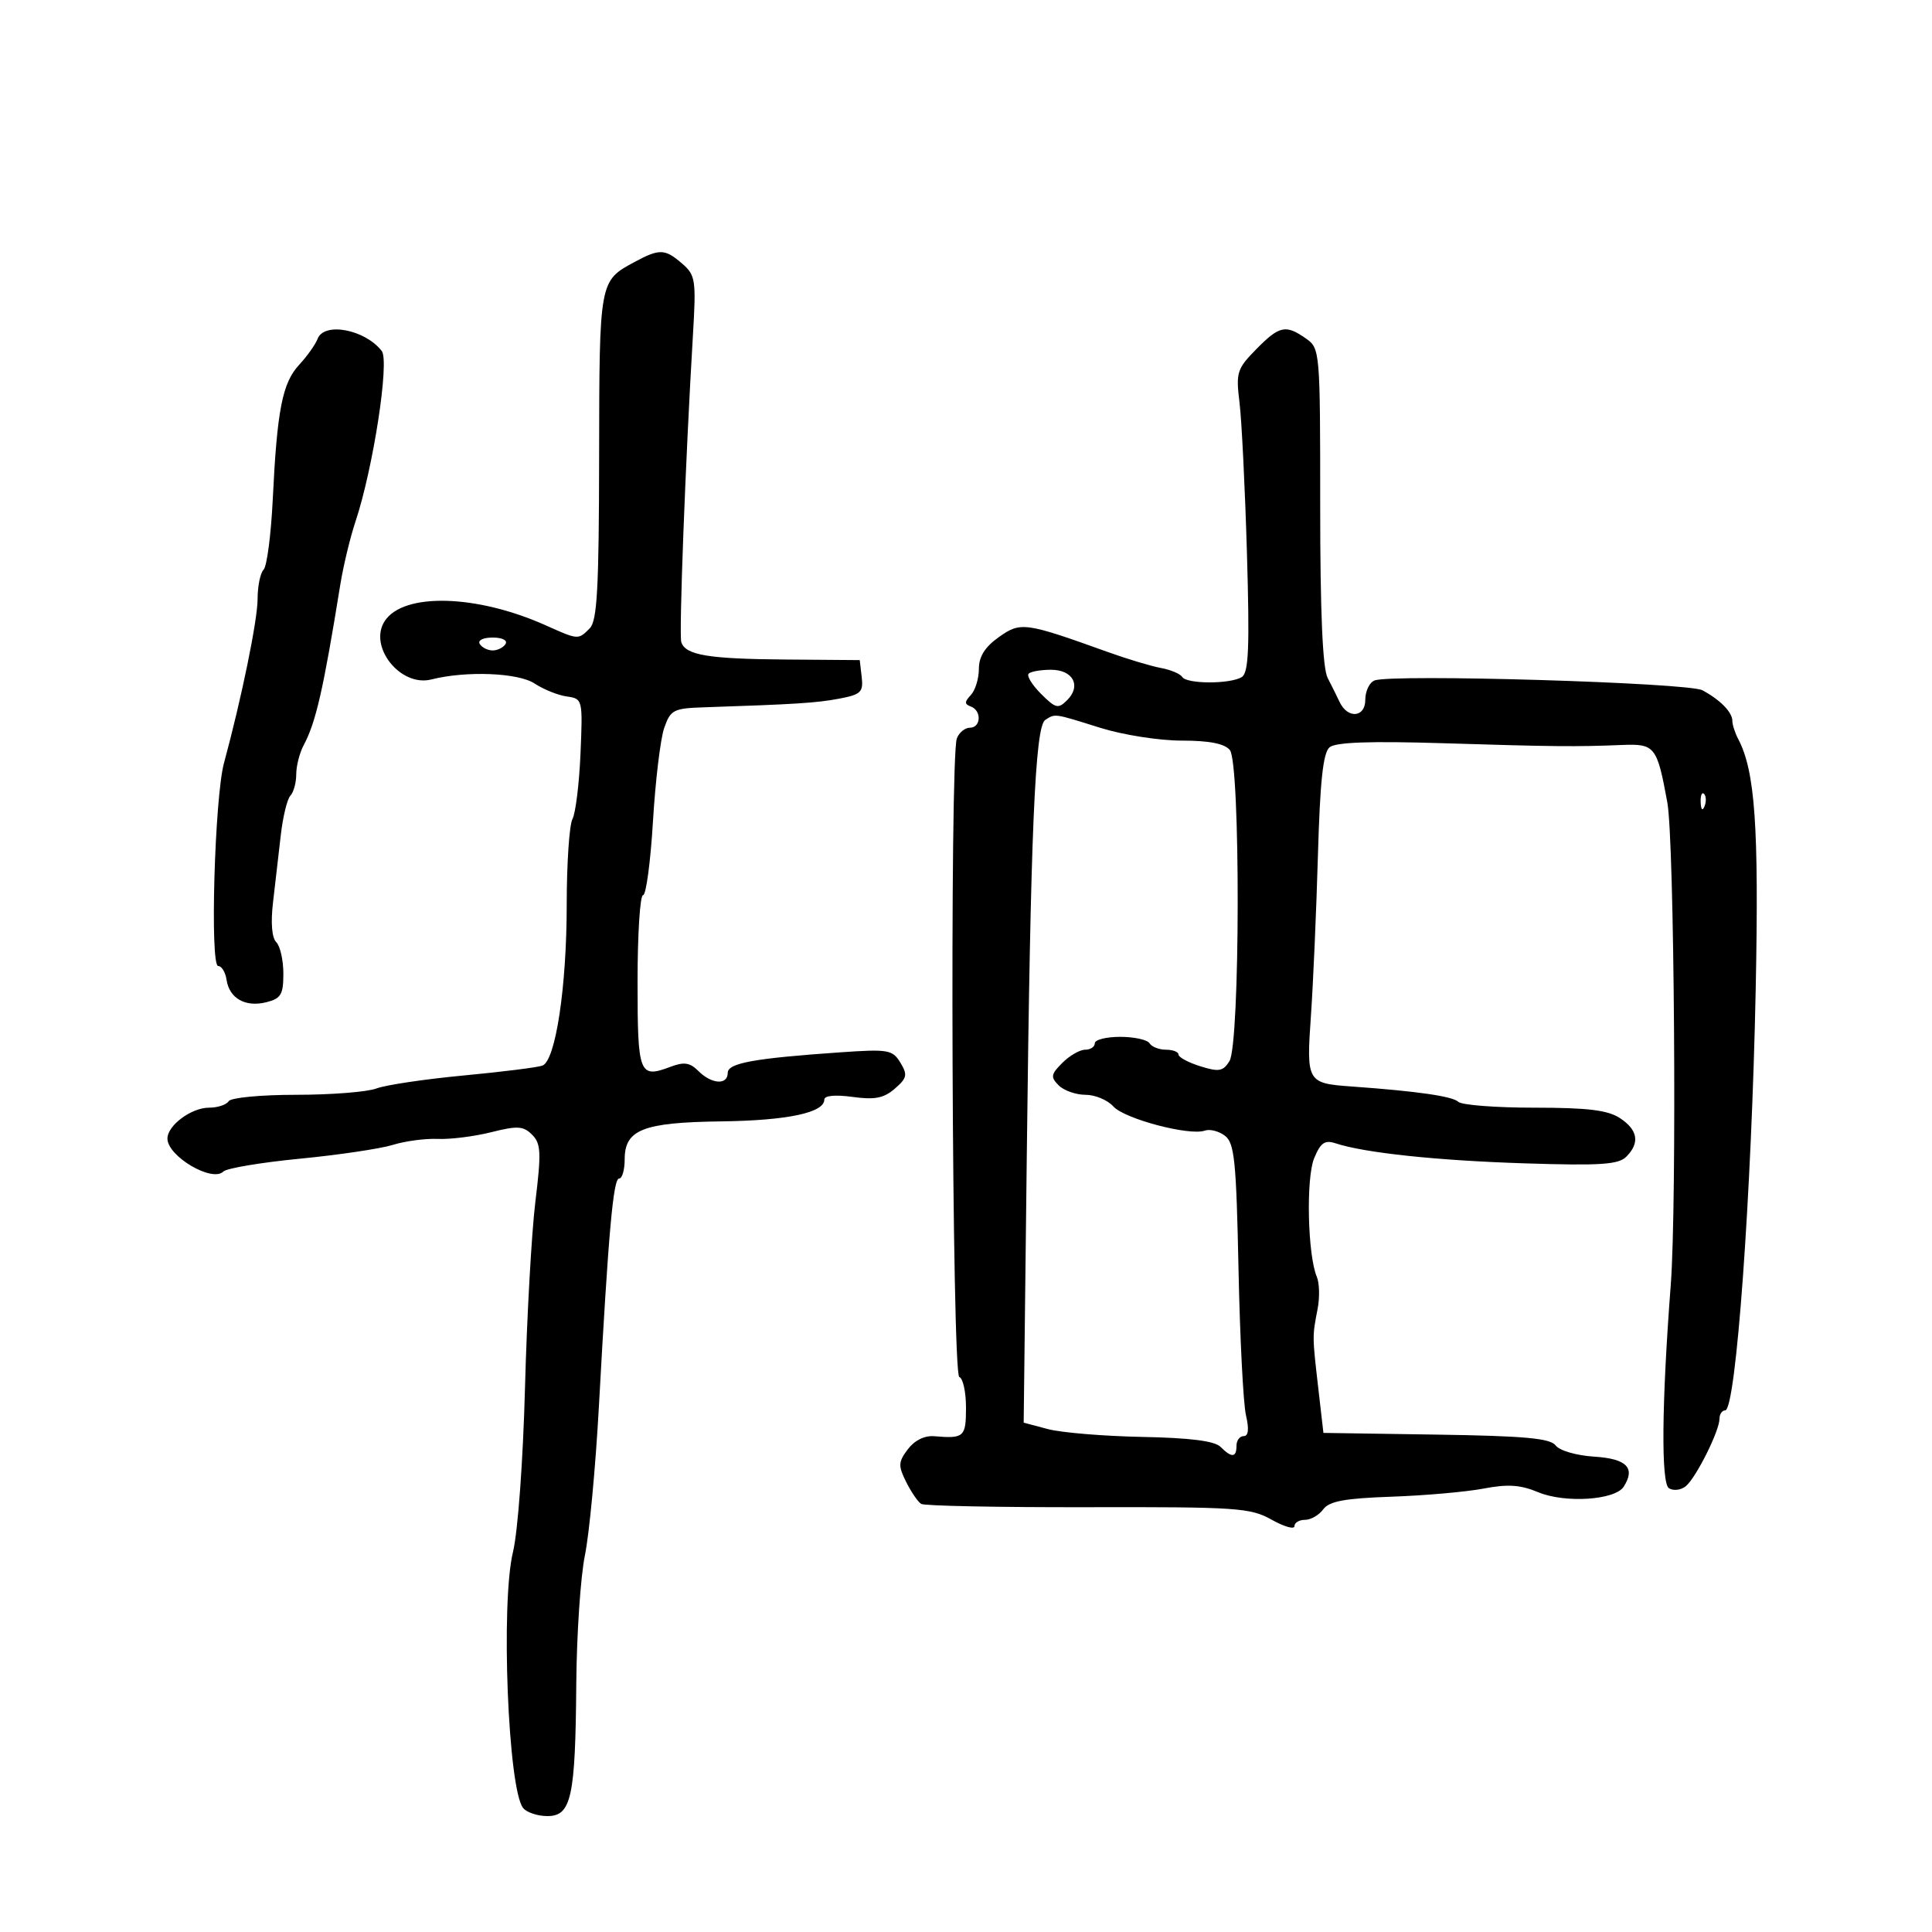 <svg xmlns="http://www.w3.org/2000/svg" width="300" height="300" viewBox="0 0 300 300" version="1.1">
	<path d="M 98.500 40.699 C 93.058 43.636, 93.066 43.594, 93.032 70.821 C 93.006 91.402, 92.733 96.410, 91.571 97.571 C 89.771 99.372, 89.816 99.375, 84.739 97.101 C 74.038 92.306, 62.711 91.988, 59.765 96.400 C 57.124 100.356, 62.169 106.726, 66.978 105.506 C 72.376 104.137, 80.468 104.456, 83.013 106.138 C 84.395 107.051, 86.645 107.957, 88.013 108.149 C 90.473 108.496, 90.496 108.592, 90.141 117 C 89.943 121.675, 89.381 126.258, 88.891 127.184 C 88.401 128.111, 88 134.085, 88 140.461 C 88 153.243, 86.277 164.680, 84.232 165.464 C 83.506 165.743, 77.991 166.435, 71.977 167.002 C 65.963 167.569, 59.879 168.476, 58.456 169.017 C 57.034 169.557, 51.426 170, 45.994 170 C 40.489 170, 35.845 170.443, 35.500 171 C 35.160 171.550, 33.789 172, 32.452 172 C 29.709 172, 26 174.756, 26 176.794 C 26 179.545, 32.954 183.646, 34.685 181.915 C 35.197 181.403, 40.539 180.507, 46.558 179.923 C 52.576 179.339, 59.072 178.374, 60.994 177.778 C 62.915 177.182, 66.065 176.764, 67.994 176.850 C 69.922 176.936, 73.647 176.467, 76.270 175.809 C 80.361 174.782, 81.265 174.837, 82.623 176.195 C 83.999 177.571, 84.065 178.935, 83.128 186.639 C 82.536 191.512, 81.812 204.500, 81.521 215.500 C 81.220 226.859, 80.413 237.876, 79.654 241 C 77.738 248.875, 78.890 277.855, 81.233 280.750 C 81.790 281.438, 83.484 282, 84.997 282 C 88.716 282, 89.348 279.110, 89.484 261.500 C 89.544 253.800, 90.147 244.800, 90.826 241.500 C 91.504 238.200, 92.478 227.850, 92.990 218.500 C 94.477 191.362, 95.218 183, 96.139 183 C 96.612 183, 97 181.660, 97 180.023 C 97 175.403, 99.844 174.285, 112 174.127 C 122.261 173.994, 128 172.780, 128 170.743 C 128 170.119, 129.692 169.960, 132.387 170.329 C 135.840 170.803, 137.236 170.530, 138.946 169.047 C 140.850 167.396, 140.956 166.896, 139.809 165.006 C 138.593 163.003, 137.930 162.889, 130.500 163.404 C 117.047 164.336, 113 165.075, 113 166.601 C 113 168.515, 110.504 168.362, 108.464 166.321 C 107.137 164.994, 106.227 164.853, 104.122 165.648 C 99.245 167.489, 99 166.856, 99 152.417 C 99 145.037, 99.384 139, 99.853 139 C 100.323 139, 101.015 133.843, 101.392 127.539 C 101.769 121.235, 102.554 114.710, 103.136 113.039 C 104.119 110.220, 104.569 109.988, 109.348 109.829 C 123.573 109.358, 126.798 109.152, 130.305 108.488 C 133.681 107.849, 134.076 107.471, 133.805 105.134 L 133.500 102.500 122 102.411 C 109.968 102.318, 106.447 101.732, 105.791 99.712 C 105.413 98.546, 106.435 71.537, 107.590 52.180 C 108.111 43.434, 108.009 42.742, 105.920 40.930 C 103.253 38.617, 102.406 38.591, 98.500 40.699 M 49.320 52.609 C 48.980 53.494, 47.690 55.310, 46.453 56.646 C 43.849 59.455, 43.028 63.634, 42.356 77.500 C 42.089 83, 41.450 87.928, 40.935 88.450 C 40.421 88.973, 40 91.020, 40 93.001 C 40 96.279, 37.516 108.407, 34.777 118.500 C 33.328 123.841, 32.581 150, 33.878 150 C 34.418 150, 35.005 150.967, 35.180 152.148 C 35.609 155.029, 38.109 156.440, 41.345 155.628 C 43.633 155.054, 44 154.439, 44 151.181 C 44 149.101, 43.504 146.904, 42.897 146.297 C 42.210 145.610, 42.021 143.272, 42.397 140.097 C 42.729 137.294, 43.266 132.637, 43.592 129.750 C 43.918 126.862, 44.593 124.073, 45.092 123.550 C 45.591 123.028, 46 121.535, 46 120.234 C 46 118.933, 46.520 116.896, 47.156 115.708 C 49.052 112.167, 50.212 107.078, 52.847 90.750 C 53.313 87.862, 54.370 83.475, 55.195 81 C 57.945 72.756, 60.513 56.087, 59.278 54.500 C 56.675 51.155, 50.339 49.952, 49.320 52.609 M 195.046 54.250 C 192.074 57.277, 191.897 57.843, 192.470 62.500 C 192.809 65.250, 193.328 75.776, 193.624 85.891 C 194.054 100.566, 193.894 104.452, 192.831 105.125 C 191.066 106.245, 184.265 106.237, 183.571 105.115 C 183.271 104.629, 181.781 104.002, 180.262 103.723 C 178.743 103.443, 175.025 102.325, 172 101.238 C 159.132 96.612, 158.478 96.523, 155.088 98.937 C 152.928 100.476, 152 101.957, 152 103.868 C 152 105.371, 151.438 107.196, 150.750 107.925 C 149.750 108.985, 149.750 109.342, 150.750 109.708 C 152.454 110.333, 152.338 113, 150.607 113 C 149.841 113, 148.928 113.744, 148.579 114.653 C 147.449 117.601, 147.816 213.439, 148.960 213.820 C 149.532 214.011, 150 216.154, 150 218.583 C 150 223.138, 149.700 223.408, 145.076 223.016 C 143.566 222.889, 142.016 223.653, 140.969 225.040 C 139.480 227.015, 139.450 227.595, 140.707 230.115 C 141.488 231.680, 142.538 233.214, 143.041 233.525 C 143.543 233.836, 155.195 234.066, 168.932 234.037 C 192.075 233.988, 194.171 234.130, 197.455 235.975 C 199.405 237.070, 201 237.524, 201 236.983 C 201 236.442, 201.738 236, 202.640 236 C 203.542 236, 204.817 235.266, 205.473 234.368 C 206.396 233.105, 208.797 232.661, 216.083 232.406 C 221.262 232.225, 227.696 231.657, 230.379 231.144 C 234.130 230.426, 236.088 230.557, 238.849 231.710 C 242.997 233.444, 250.779 232.944, 252.122 230.859 C 254.001 227.942, 252.599 226.507, 247.556 226.188 C 244.785 226.012, 242.163 225.252, 241.565 224.451 C 240.728 223.333, 236.744 222.971, 223 222.764 L 205.500 222.500 204.695 215.500 C 203.766 207.414, 203.767 207.529, 204.595 203.262 C 204.941 201.482, 204.887 199.232, 204.475 198.262 C 203.049 194.904, 202.780 182.945, 204.061 179.853 C 205.066 177.427, 205.711 176.980, 207.403 177.537 C 211.905 179.020, 223.123 180.208, 236.770 180.645 C 248.477 181.021, 251.305 180.837, 252.520 179.623 C 254.671 177.472, 254.340 175.453, 251.535 173.615 C 249.649 172.379, 246.525 172, 238.235 172 C 232.276 172, 226.972 171.591, 226.450 171.092 C 225.549 170.231, 220.042 169.437, 209.973 168.717 C 202.931 168.214, 202.842 168.061, 203.564 157.668 C 203.914 152.626, 204.401 141.450, 204.647 132.833 C 204.977 121.261, 205.450 116.871, 206.458 116.035 C 207.408 115.246, 212.782 115.056, 224.161 115.409 C 241.271 115.939, 244.691 115.972, 251.882 115.679 C 256.978 115.471, 257.309 115.891, 258.901 124.597 C 259.996 130.589, 260.399 186.910, 259.436 199.500 C 258.023 217.982, 257.914 230.329, 259.155 231.096 C 259.858 231.530, 261.037 231.384, 261.776 230.771 C 263.372 229.447, 267 222.182, 267 220.312 C 267 219.590, 267.399 219, 267.887 219 C 269.560 219, 271.987 185.464, 272.627 153.500 C 273.131 128.324, 272.530 119.749, 269.912 114.764 C 269.410 113.809, 269 112.539, 269 111.942 C 269 110.592, 267.117 108.668, 264.342 107.183 C 262.132 106, 216.140 104.625, 213.440 105.661 C 212.648 105.965, 212 107.324, 212 108.680 C 212 111.430, 209.253 111.650, 208.013 109 C 207.627 108.175, 206.791 106.494, 206.155 105.264 C 205.374 103.751, 205 95.111, 205 78.570 C 205 54.431, 204.971 54.093, 202.777 52.557 C 199.639 50.358, 198.656 50.573, 195.046 54.250 M 74.500 100 C 74.840 100.550, 75.740 101, 76.500 101 C 77.260 101, 78.160 100.550, 78.500 100 C 78.852 99.431, 77.991 99, 76.500 99 C 75.009 99, 74.148 99.431, 74.500 100 M 159.727 104.606 C 159.394 104.939, 160.257 106.348, 161.645 107.736 C 163.926 110.017, 164.318 110.111, 165.721 108.707 C 167.943 106.485, 166.611 104, 163.198 104 C 161.622 104, 160.061 104.273, 159.727 104.606 M 162.310 111.787 C 160.714 112.802, 160.025 129.091, 159.436 179.706 L 158.957 220.911 162.728 221.911 C 164.803 222.461, 171.381 223.007, 177.346 223.123 C 184.805 223.269, 188.608 223.751, 189.525 224.668 C 191.260 226.403, 192 226.353, 192 224.500 C 192 223.675, 192.501 223, 193.113 223 C 193.858 223, 193.977 221.923, 193.471 219.750 C 193.056 217.963, 192.536 207.761, 192.316 197.079 C 191.969 180.239, 191.689 177.486, 190.208 176.358 C 189.269 175.642, 187.861 175.284, 187.080 175.562 C 184.706 176.407, 174.606 173.738, 172.883 171.810 C 171.993 170.814, 170.049 170, 168.561 170 C 167.074 170, 165.198 169.341, 164.393 168.536 C 163.107 167.250, 163.177 166.823, 164.964 165.036 C 166.084 163.916, 167.675 163, 168.500 163 C 169.325 163, 170 162.550, 170 162 C 170 161.450, 171.773 161, 173.941 161 C 176.109 161, 178.160 161.450, 178.500 162 C 178.840 162.550, 179.991 163, 181.059 163 C 182.127 163, 183 163.340, 183 163.755 C 183 164.171, 184.520 164.986, 186.377 165.568 C 189.273 166.474, 189.918 166.361, 190.907 164.777 C 192.575 162.106, 192.633 118.468, 190.972 116.466 C 190.139 115.462, 187.771 115, 183.467 115 C 179.985 115, 174.349 114.113, 170.839 113.013 C 163.594 110.742, 163.888 110.784, 162.310 111.787 M 264.079 124.583 C 264.127 125.748, 264.364 125.985, 264.683 125.188 C 264.972 124.466, 264.936 123.603, 264.604 123.271 C 264.272 122.939, 264.036 123.529, 264.079 124.583" stroke="none" fill="black" fill-rule="evenodd"/>
</svg>